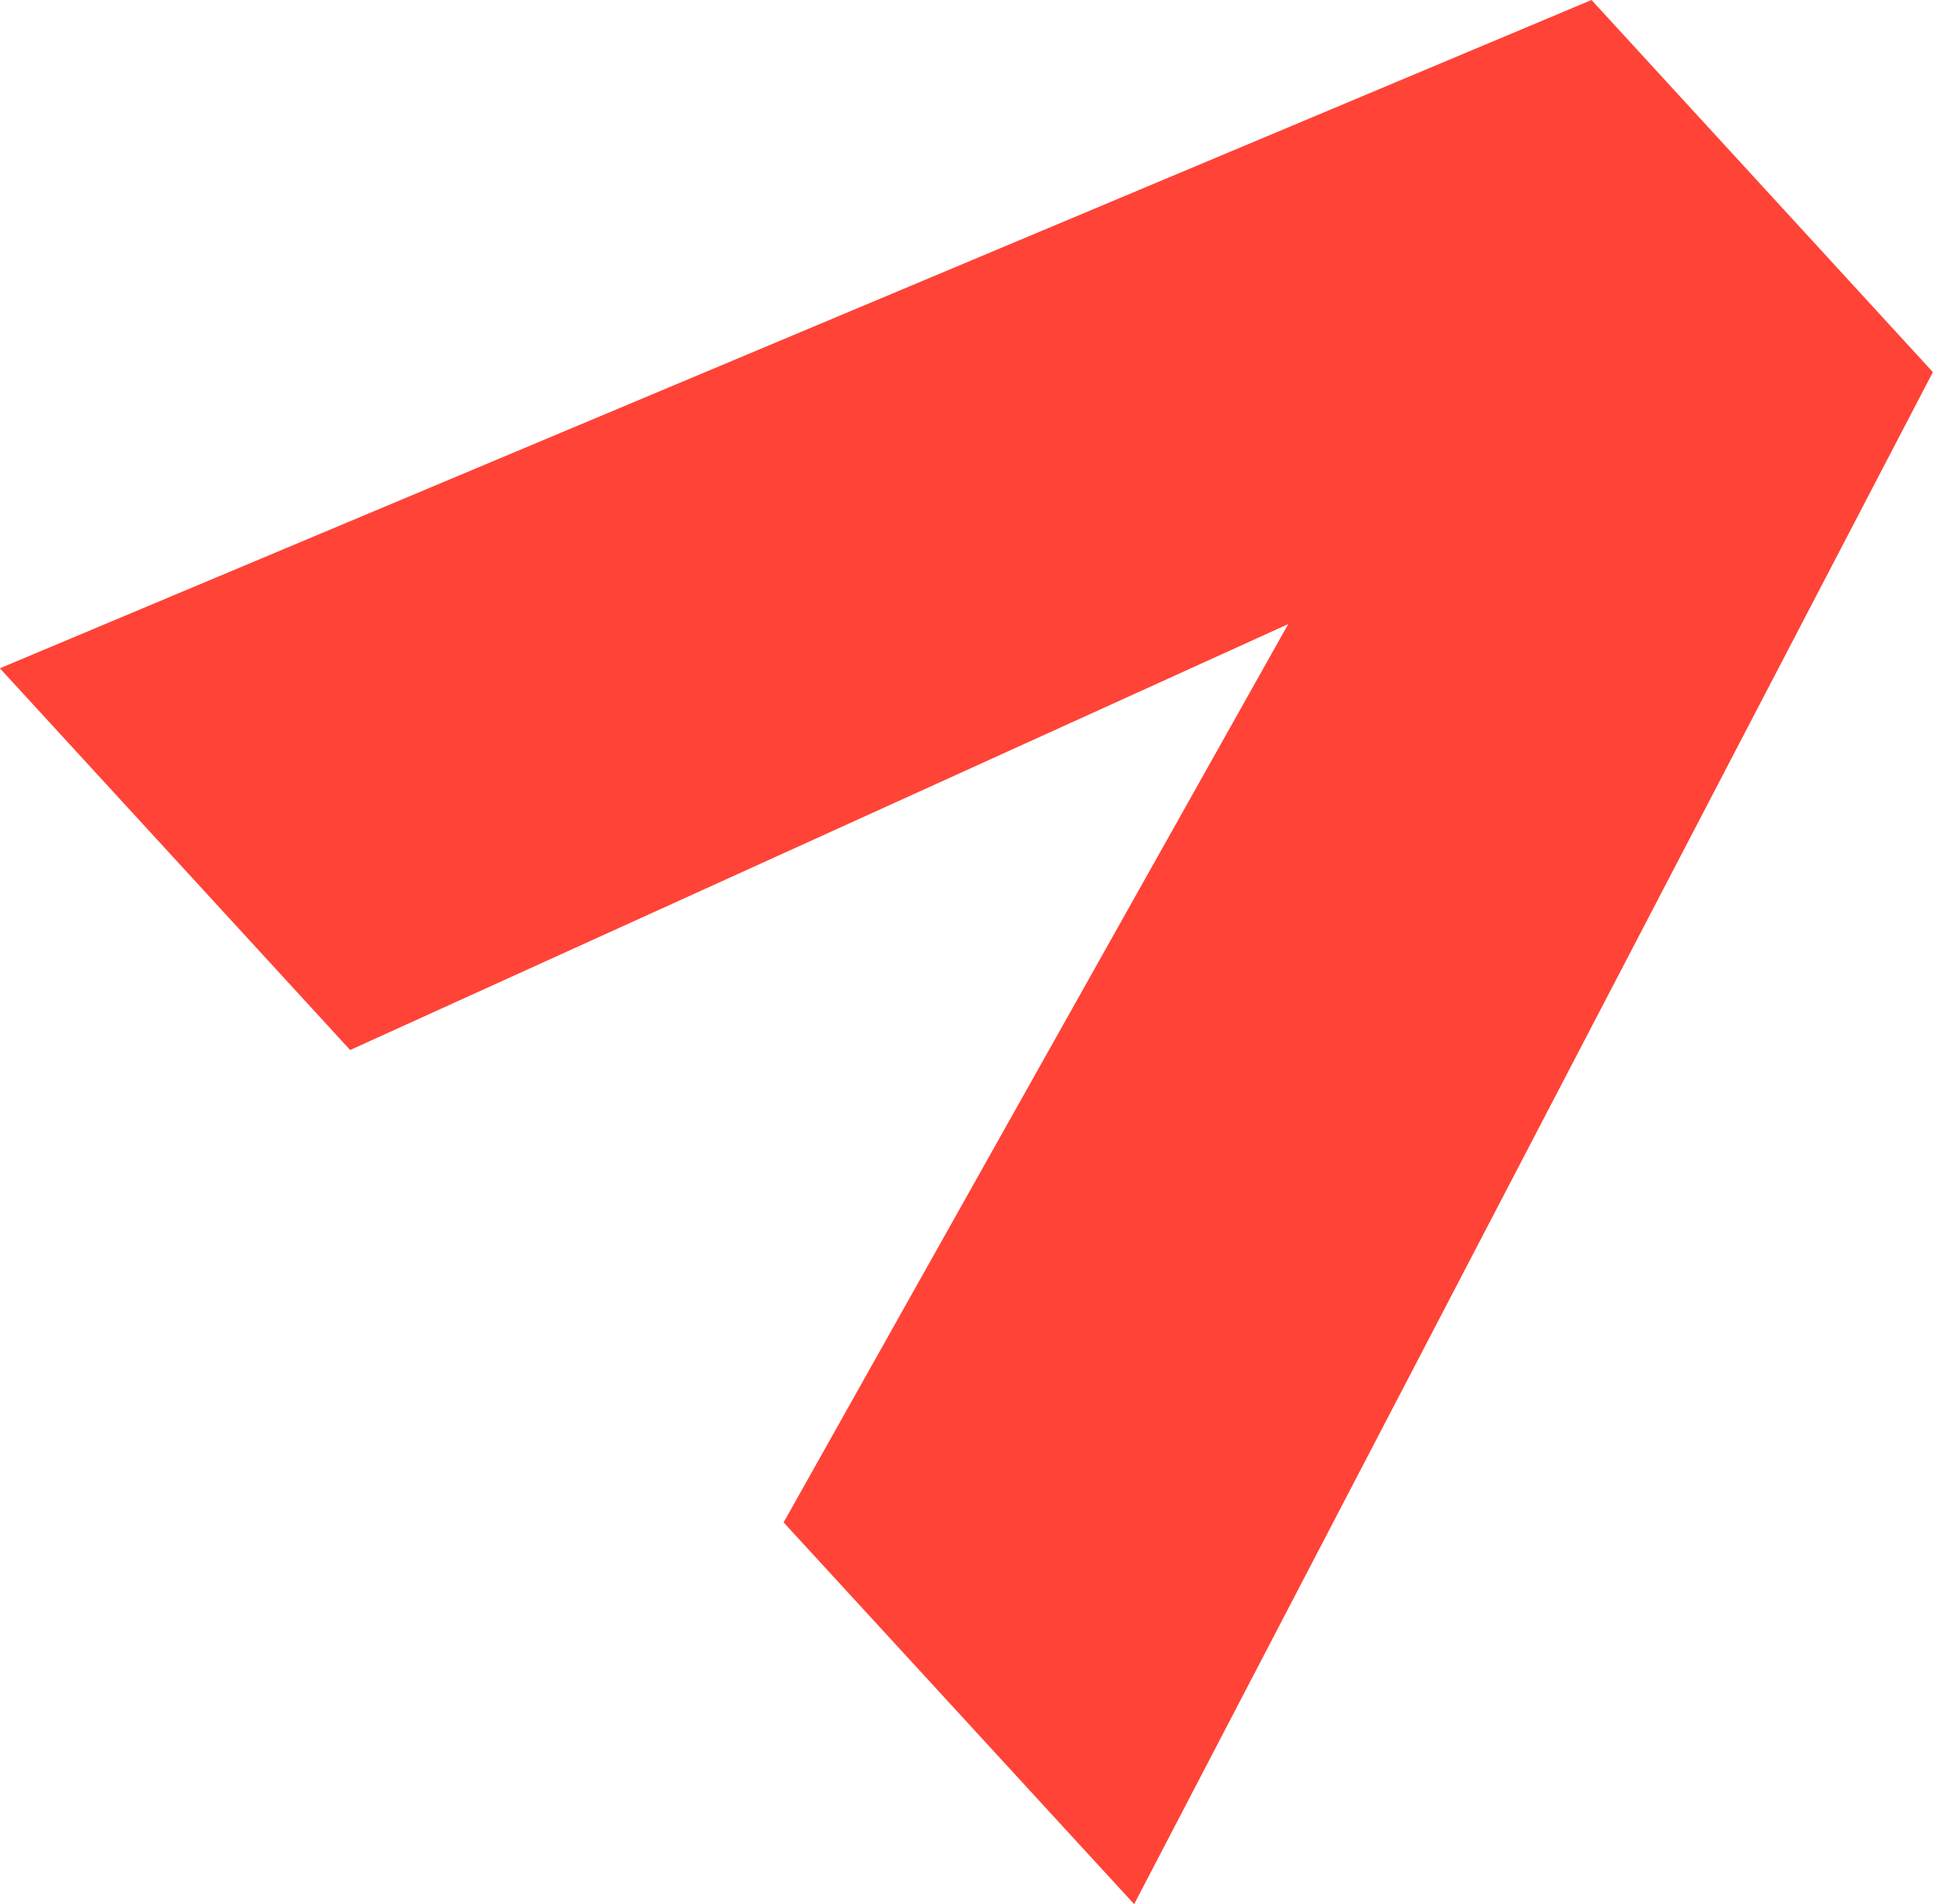 <svg xmlns="http://www.w3.org/2000/svg" width="30.936" height="30.469" viewBox="0 0 30.936 30.469"><path d="M2002.29,969.94l8.076-14.374-15.013,6.815-5.606-6.108,25.473-10.693,5.463,5.954L2007.9,976.048Z" transform="translate(-1989.749 -945.58)" fill="#ff4337"/></svg>